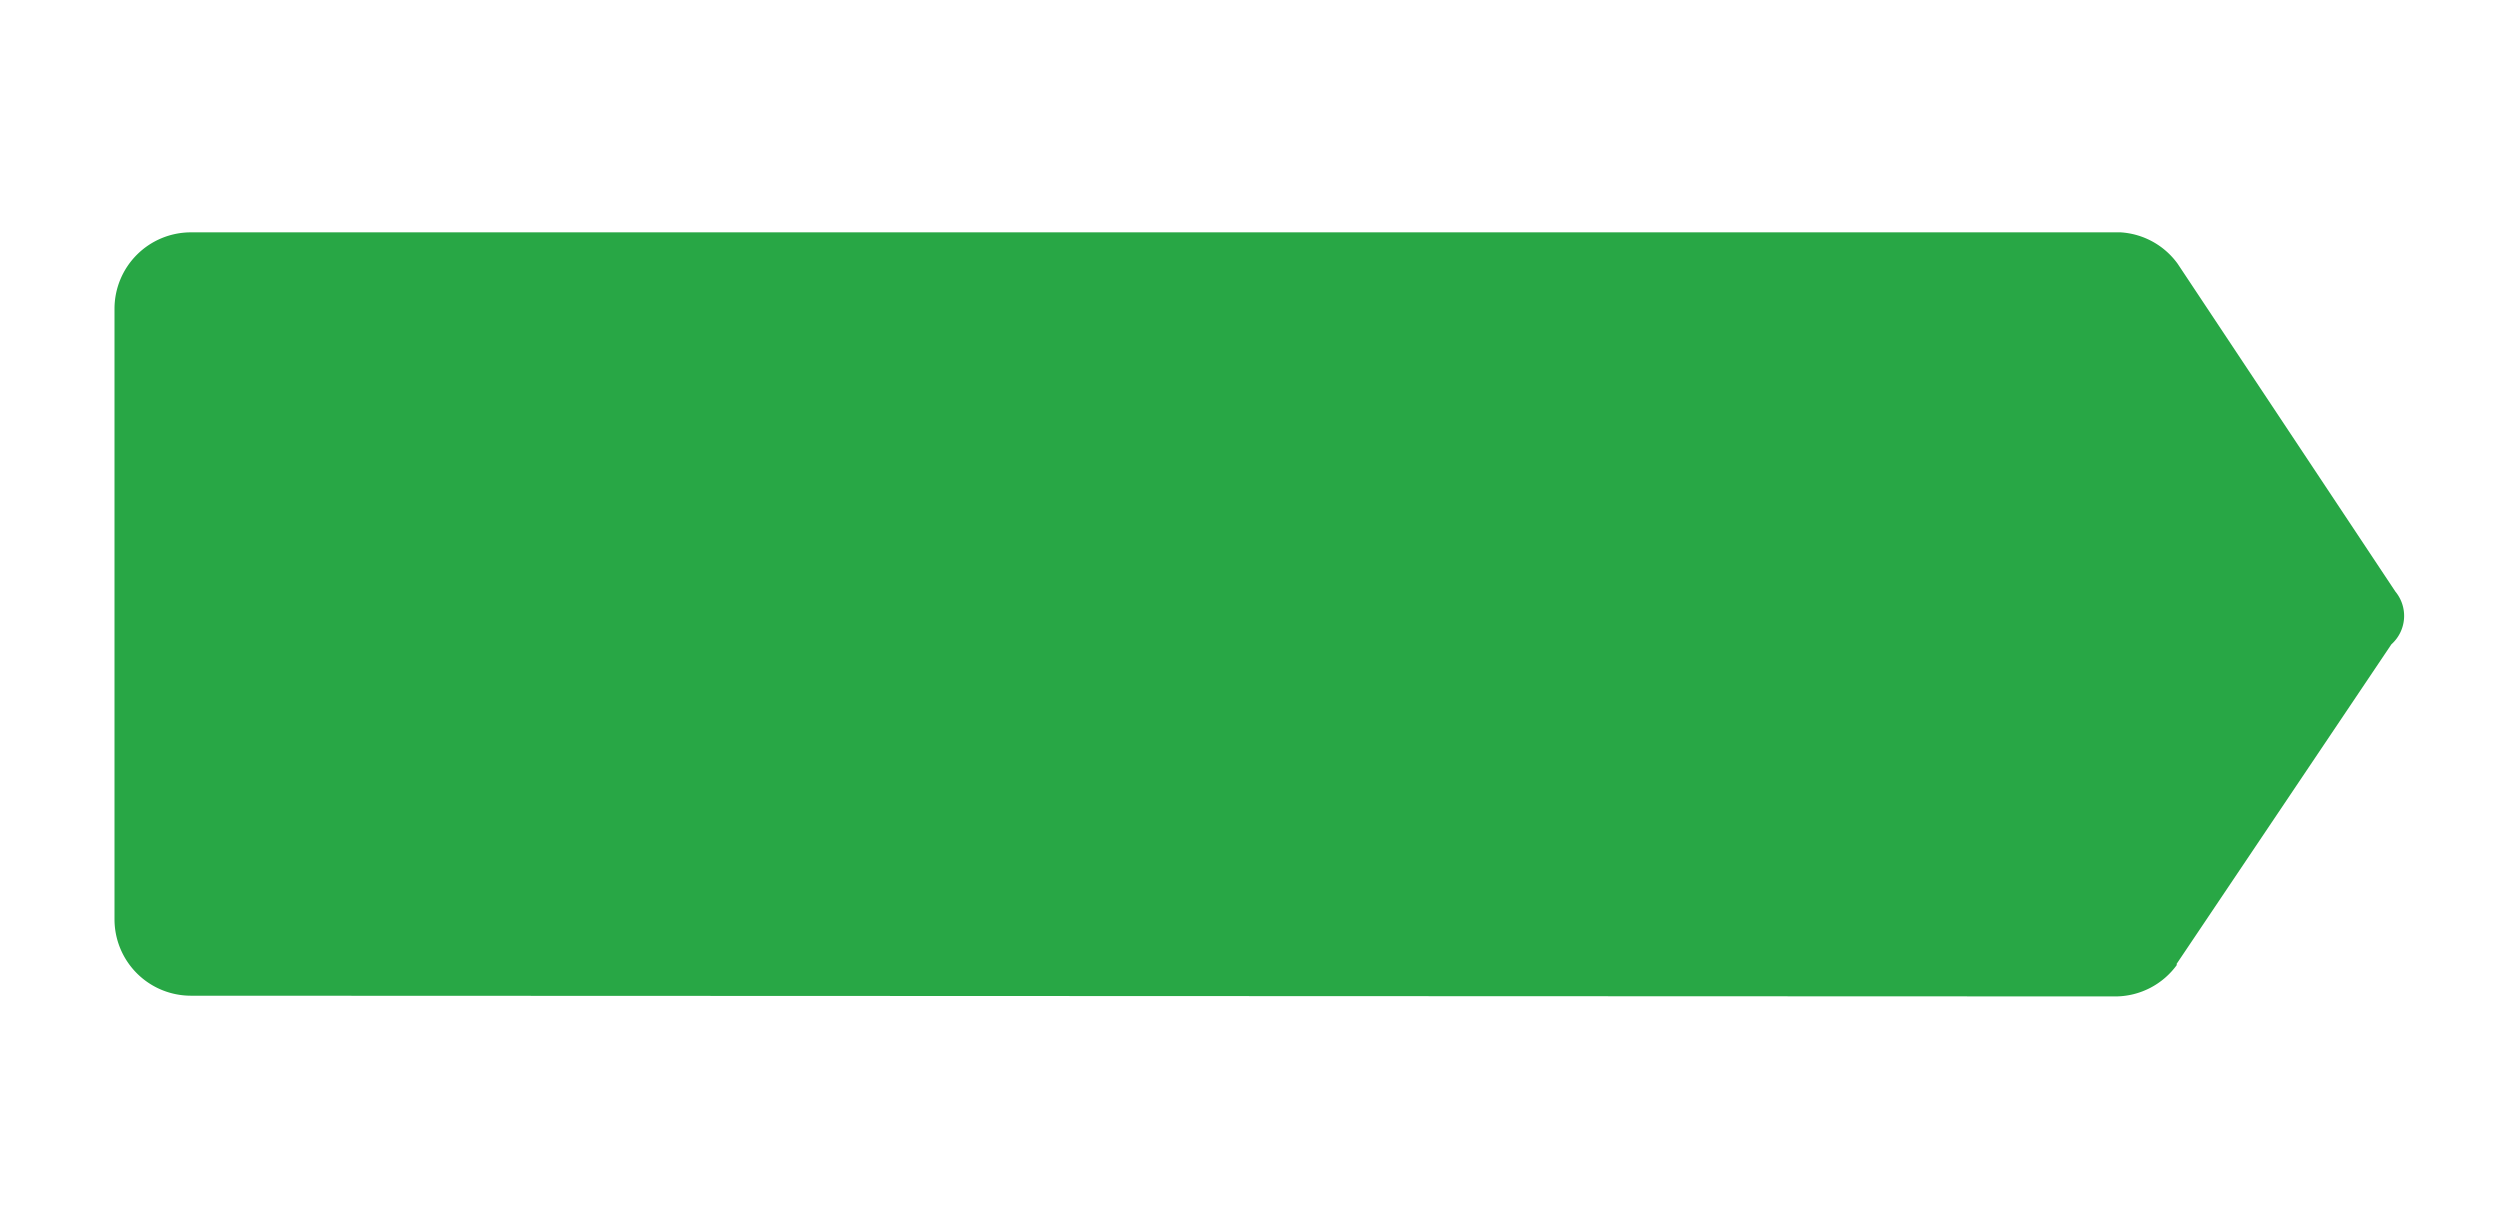 <svg width="524" height="256" xmlns="http://www.w3.org/2000/svg" xmlns:svg="http://www.w3.org/2000/svg">
 <g class="layer">
  <title>Layer 1</title>
  <path d="m501.25,135.03l-45.09,67.09l0.16,0.06a15.97,15.97 0 0 1 -12.86,6.67l-403.46,-0.15a16.02,16.02 0 0 1 -16,-16l0,-128a16.02,16.02 0 0 1 16,-16l404.48,0a15.97,15.97 0 0 1 11.96,6.59l45.63,68.7a8,8 0 0 1 -0.81,11.04z" fill="#28A745" id="svg_1"/>
 </g>
</svg>